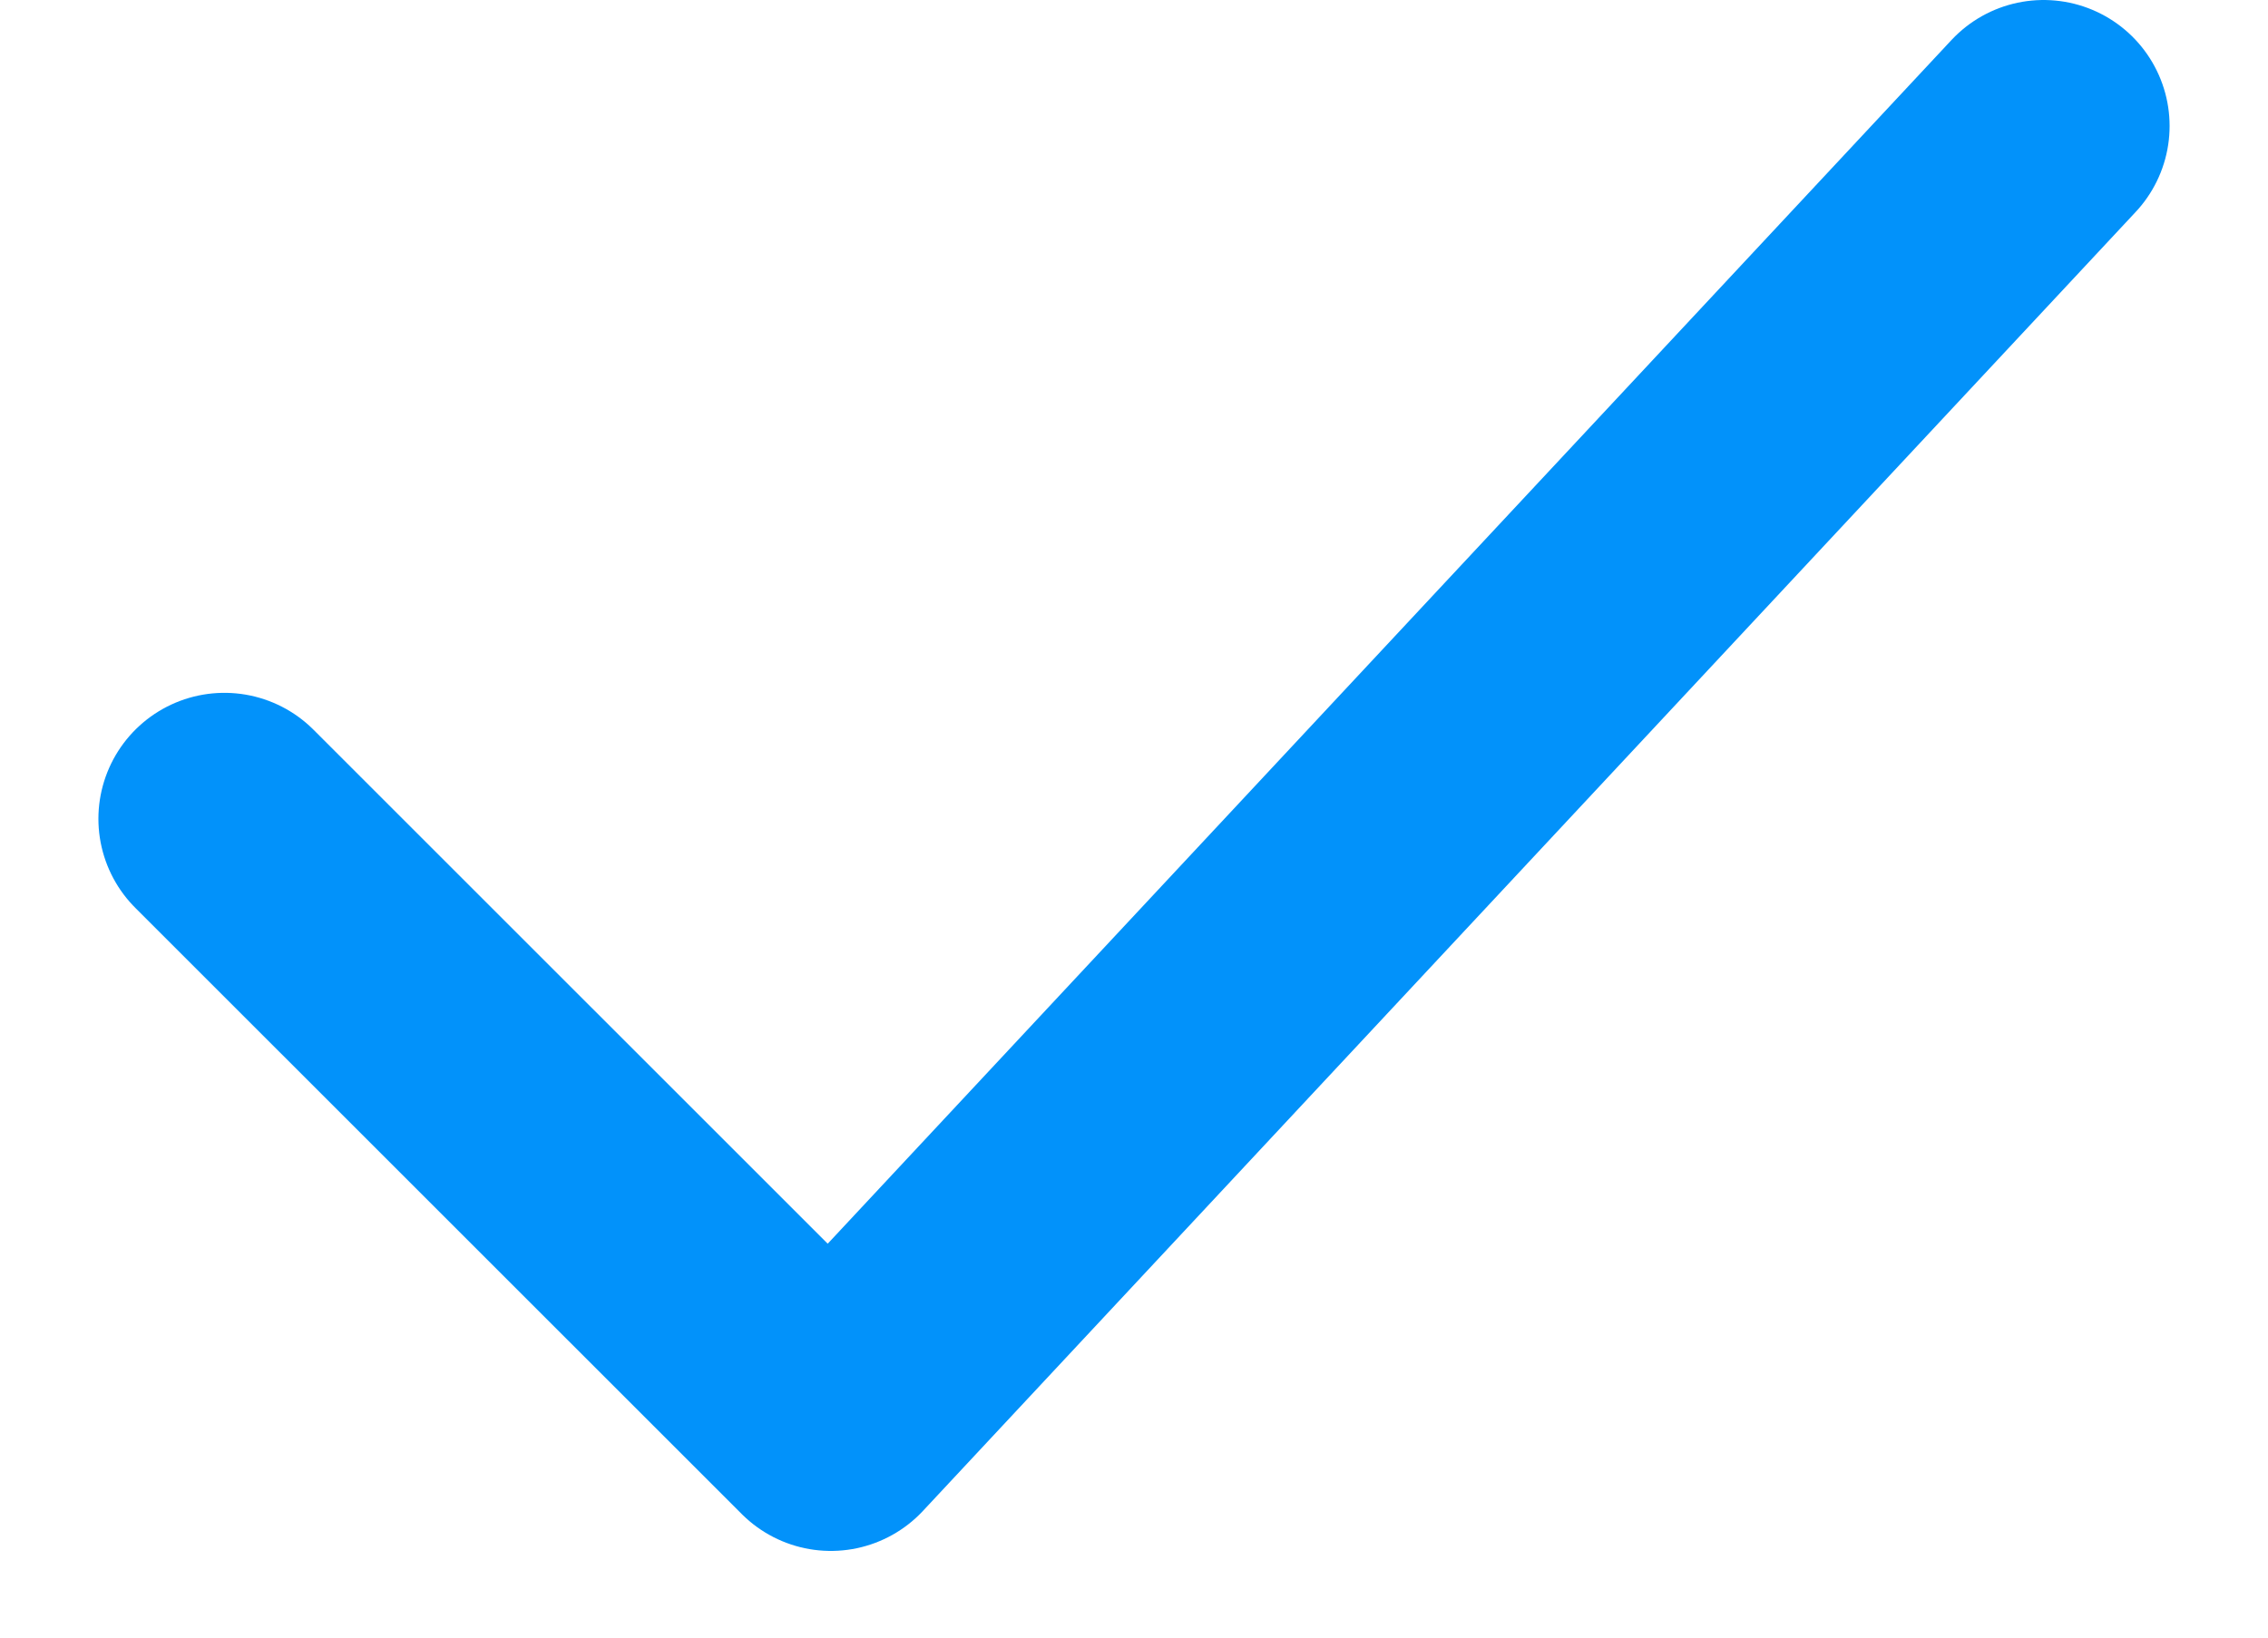 <svg width="18" height="13" viewBox="0 0 18 13" fill="none" xmlns="http://www.w3.org/2000/svg">
<path d="M1.781 6.5L6.594 11.312L16.219 1" stroke="#0292FA" stroke-width="2" stroke-linecap="round" stroke-linejoin="round"/>
</svg>
